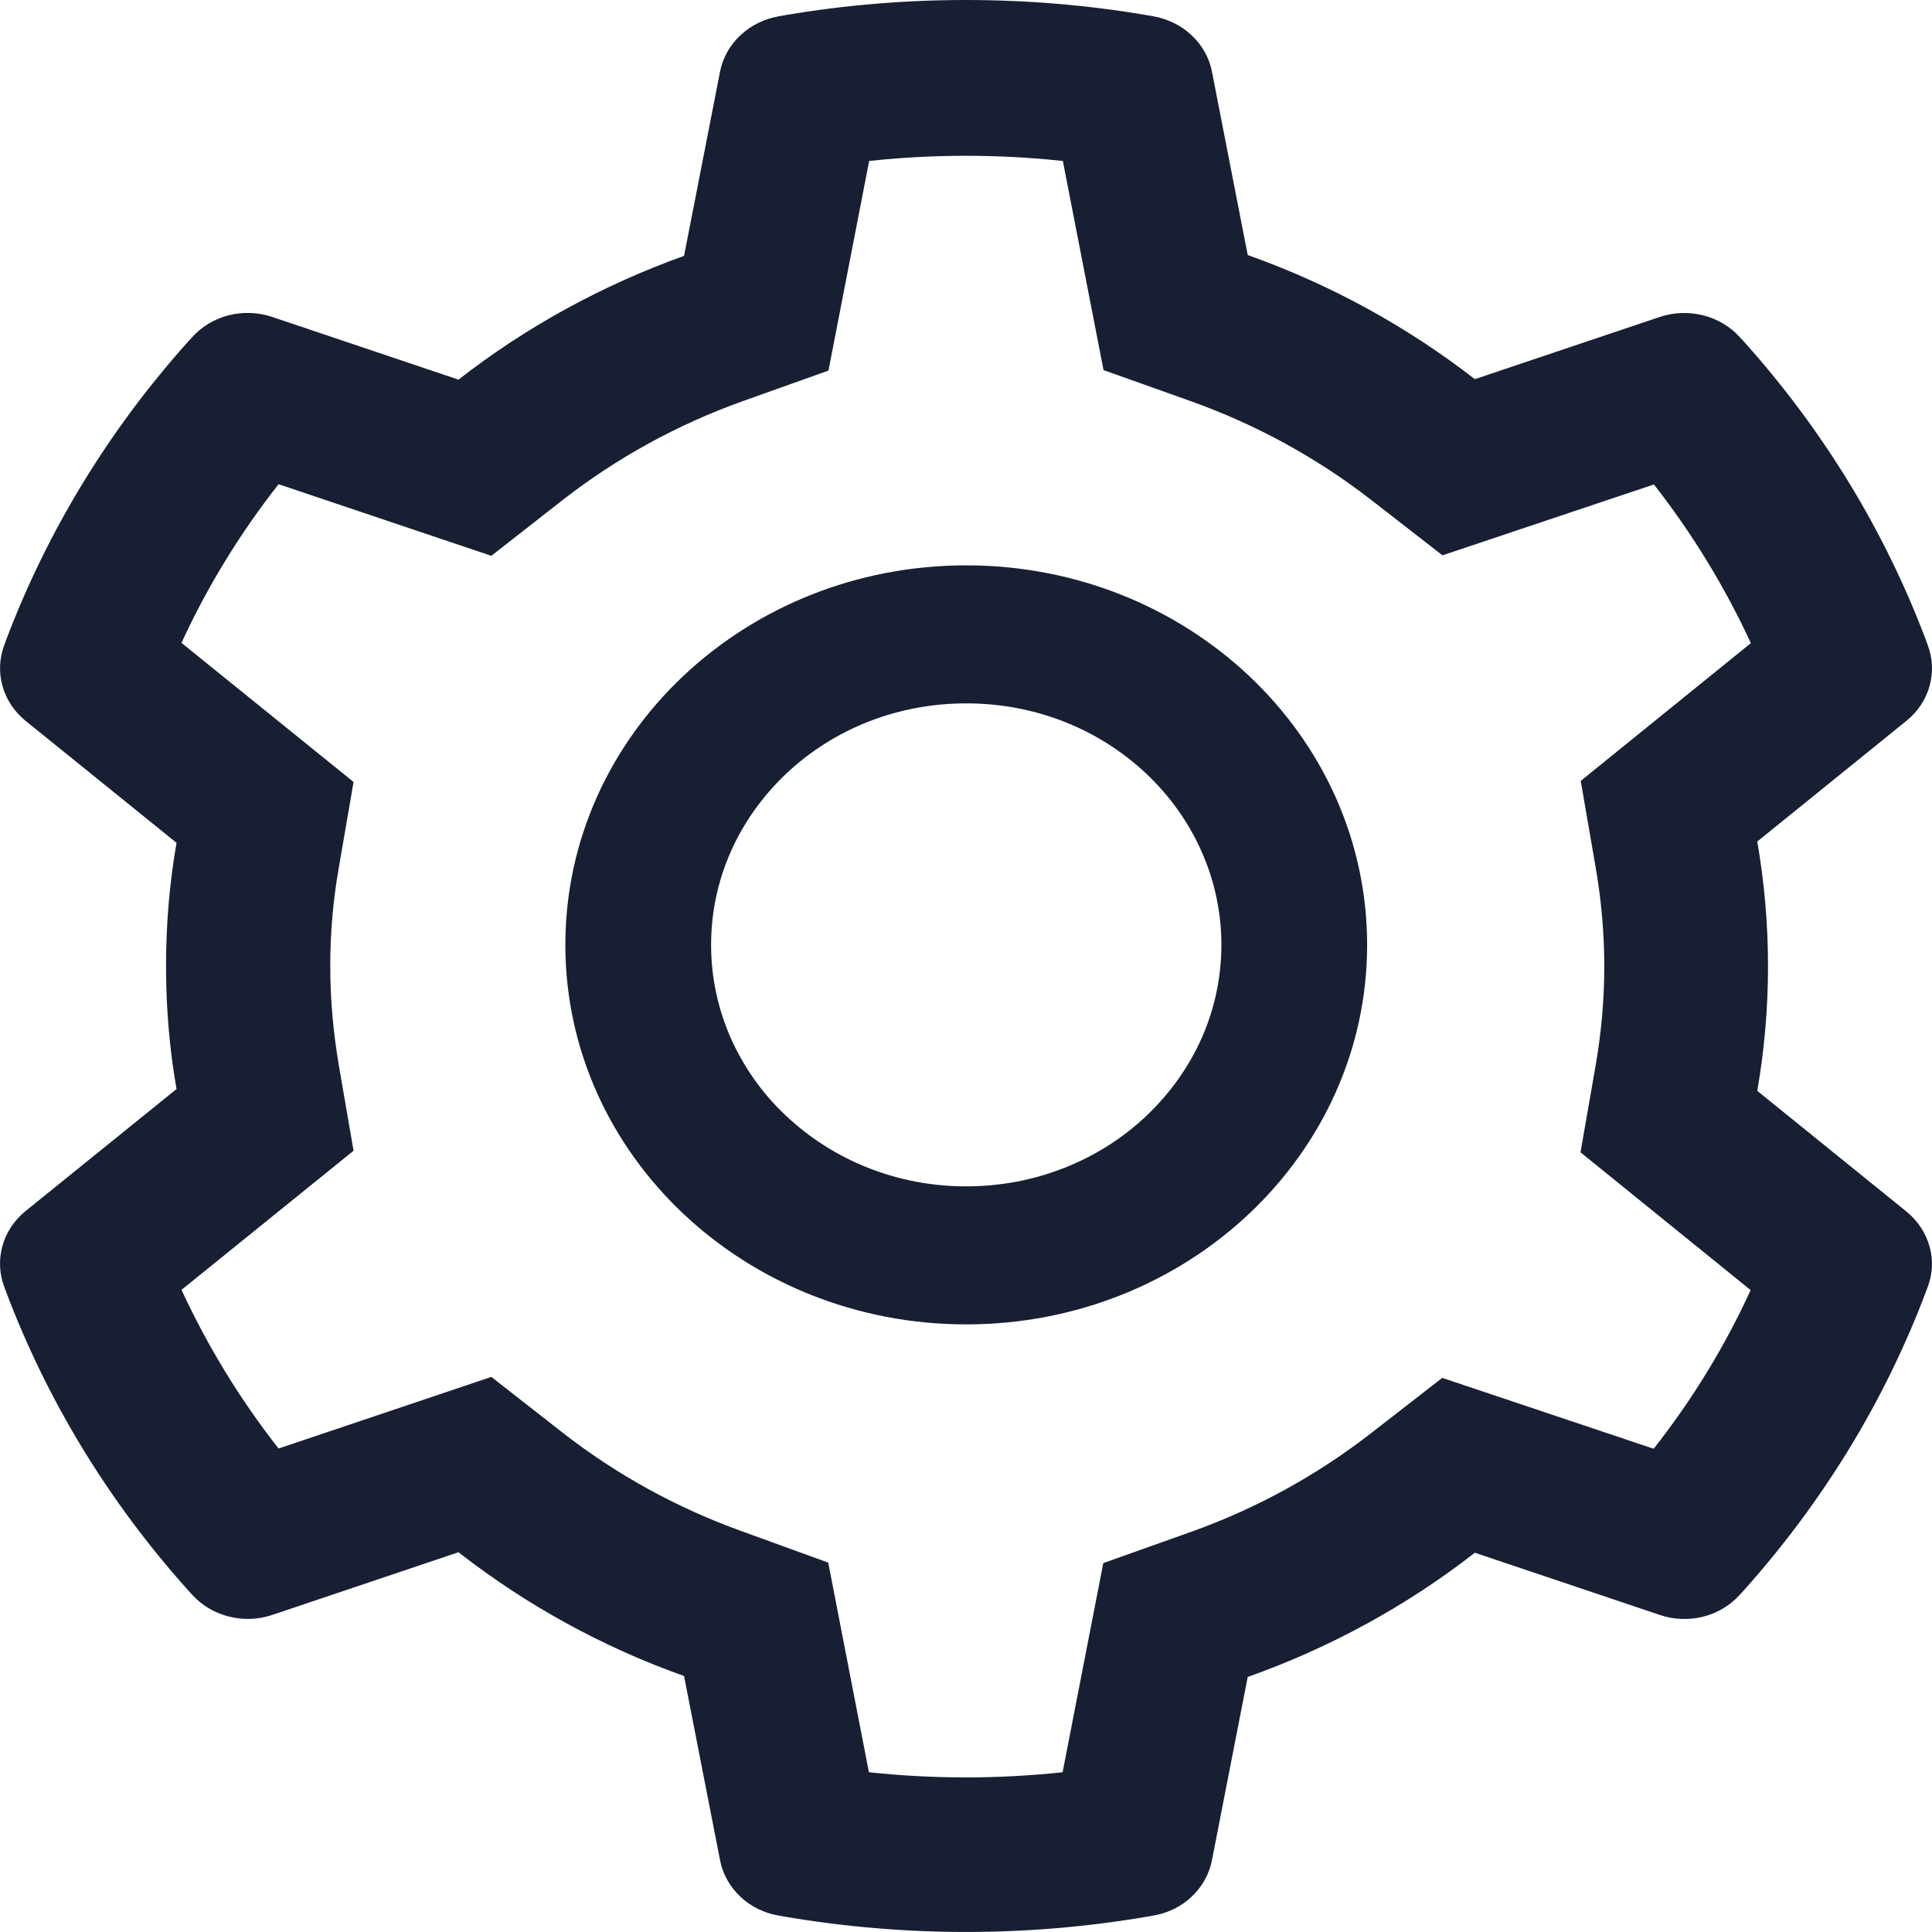 <svg width="16" height="16" viewBox="0 0 16 16" fill="none" xmlns="http://www.w3.org/2000/svg">
<path d="M15.789 10.034L14.553 9.034C14.612 8.694 14.642 8.348 14.642 8.001C14.642 7.655 14.612 7.309 14.553 6.969L15.789 5.969C15.882 5.894 15.949 5.793 15.98 5.681C16.011 5.568 16.006 5.45 15.964 5.341L15.947 5.294C15.607 4.394 15.098 3.56 14.444 2.831L14.41 2.794C14.331 2.706 14.225 2.642 14.107 2.612C13.988 2.582 13.863 2.586 13.748 2.624L12.214 3.14C11.648 2.701 11.016 2.355 10.333 2.112L10.037 0.594C10.015 0.48 9.956 0.374 9.869 0.293C9.783 0.211 9.671 0.156 9.551 0.135L9.5 0.126C8.517 -0.042 7.483 -0.042 6.5 0.126L6.449 0.135C6.329 0.156 6.217 0.211 6.131 0.293C6.044 0.374 5.985 0.48 5.963 0.594L5.665 2.119C4.987 2.362 4.356 2.708 3.797 3.144L2.252 2.624C2.137 2.586 2.012 2.581 1.893 2.611C1.775 2.642 1.669 2.705 1.59 2.794L1.556 2.831C0.903 3.56 0.394 4.394 0.053 5.294L0.036 5.341C-0.049 5.564 0.021 5.814 0.211 5.969L1.462 6.98C1.403 7.316 1.375 7.659 1.375 8C1.375 8.343 1.403 8.685 1.462 9.019L0.211 10.03C0.118 10.106 0.051 10.206 0.02 10.319C-0.011 10.431 -0.006 10.55 0.036 10.659L0.053 10.705C0.394 11.605 0.9 12.436 1.556 13.168L1.59 13.205C1.67 13.294 1.775 13.357 1.893 13.387C2.012 13.418 2.137 13.413 2.252 13.375L3.797 12.855C4.359 13.293 4.987 13.639 5.665 13.88L5.963 15.405C5.985 15.52 6.044 15.625 6.131 15.707C6.217 15.789 6.329 15.844 6.449 15.864L6.5 15.873C7.492 16.042 8.508 16.042 9.5 15.873L9.551 15.864C9.671 15.844 9.783 15.789 9.869 15.707C9.956 15.625 10.015 15.52 10.037 15.405L10.333 13.888C11.016 13.645 11.652 13.298 12.214 12.859L13.748 13.375C13.863 13.414 13.988 13.418 14.107 13.388C14.225 13.358 14.331 13.294 14.41 13.205L14.444 13.168C15.1 12.434 15.606 11.605 15.947 10.705L15.964 10.659C16.049 10.439 15.979 10.189 15.789 10.034ZM13.214 7.18C13.261 7.45 13.286 7.726 13.286 8.003C13.286 8.28 13.261 8.557 13.214 8.826L13.089 9.543L14.498 10.684C14.285 11.15 14.015 11.591 13.695 11.998L11.944 11.411L11.352 11.871C10.901 12.221 10.399 12.496 9.856 12.689L9.137 12.945L8.8 14.677C8.267 14.734 7.729 14.734 7.196 14.677L6.859 12.941L6.146 12.682C5.608 12.489 5.108 12.214 4.661 11.866L4.069 11.403L2.307 11.996C1.986 11.587 1.718 11.146 1.503 10.682L2.928 9.53L2.805 8.816C2.76 8.55 2.735 8.275 2.735 8.003C2.735 7.73 2.758 7.457 2.805 7.191L2.928 6.476L1.503 5.324C1.717 4.858 1.986 4.419 2.307 4.01L4.069 4.603L4.661 4.14C5.108 3.792 5.608 3.517 6.146 3.324L6.861 3.069L7.198 1.333C7.728 1.276 8.27 1.276 8.802 1.333L9.139 3.065L9.858 3.321C10.399 3.514 10.903 3.789 11.354 4.139L11.946 4.599L13.697 4.012C14.017 4.421 14.285 4.862 14.5 5.326L13.091 6.467L13.214 7.18ZM8.002 4.682C6.168 4.682 4.682 6.089 4.682 7.825C4.682 9.56 6.168 10.968 8.002 10.968C9.835 10.968 11.322 9.56 11.322 7.825C11.322 6.089 9.835 4.682 8.002 4.682ZM9.496 9.239C9.3 9.425 9.067 9.573 8.811 9.673C8.554 9.774 8.279 9.825 8.002 9.825C7.438 9.825 6.908 9.616 6.508 9.239C6.311 9.054 6.156 8.833 6.049 8.59C5.943 8.348 5.889 8.087 5.889 7.825C5.889 7.291 6.11 6.789 6.508 6.41C6.908 6.032 7.438 5.825 8.002 5.825C8.566 5.825 9.096 6.032 9.496 6.41C9.692 6.596 9.848 6.816 9.954 7.059C10.061 7.302 10.115 7.562 10.115 7.825C10.115 8.359 9.894 8.86 9.496 9.239Z" fill="#181F33"/>
</svg>
